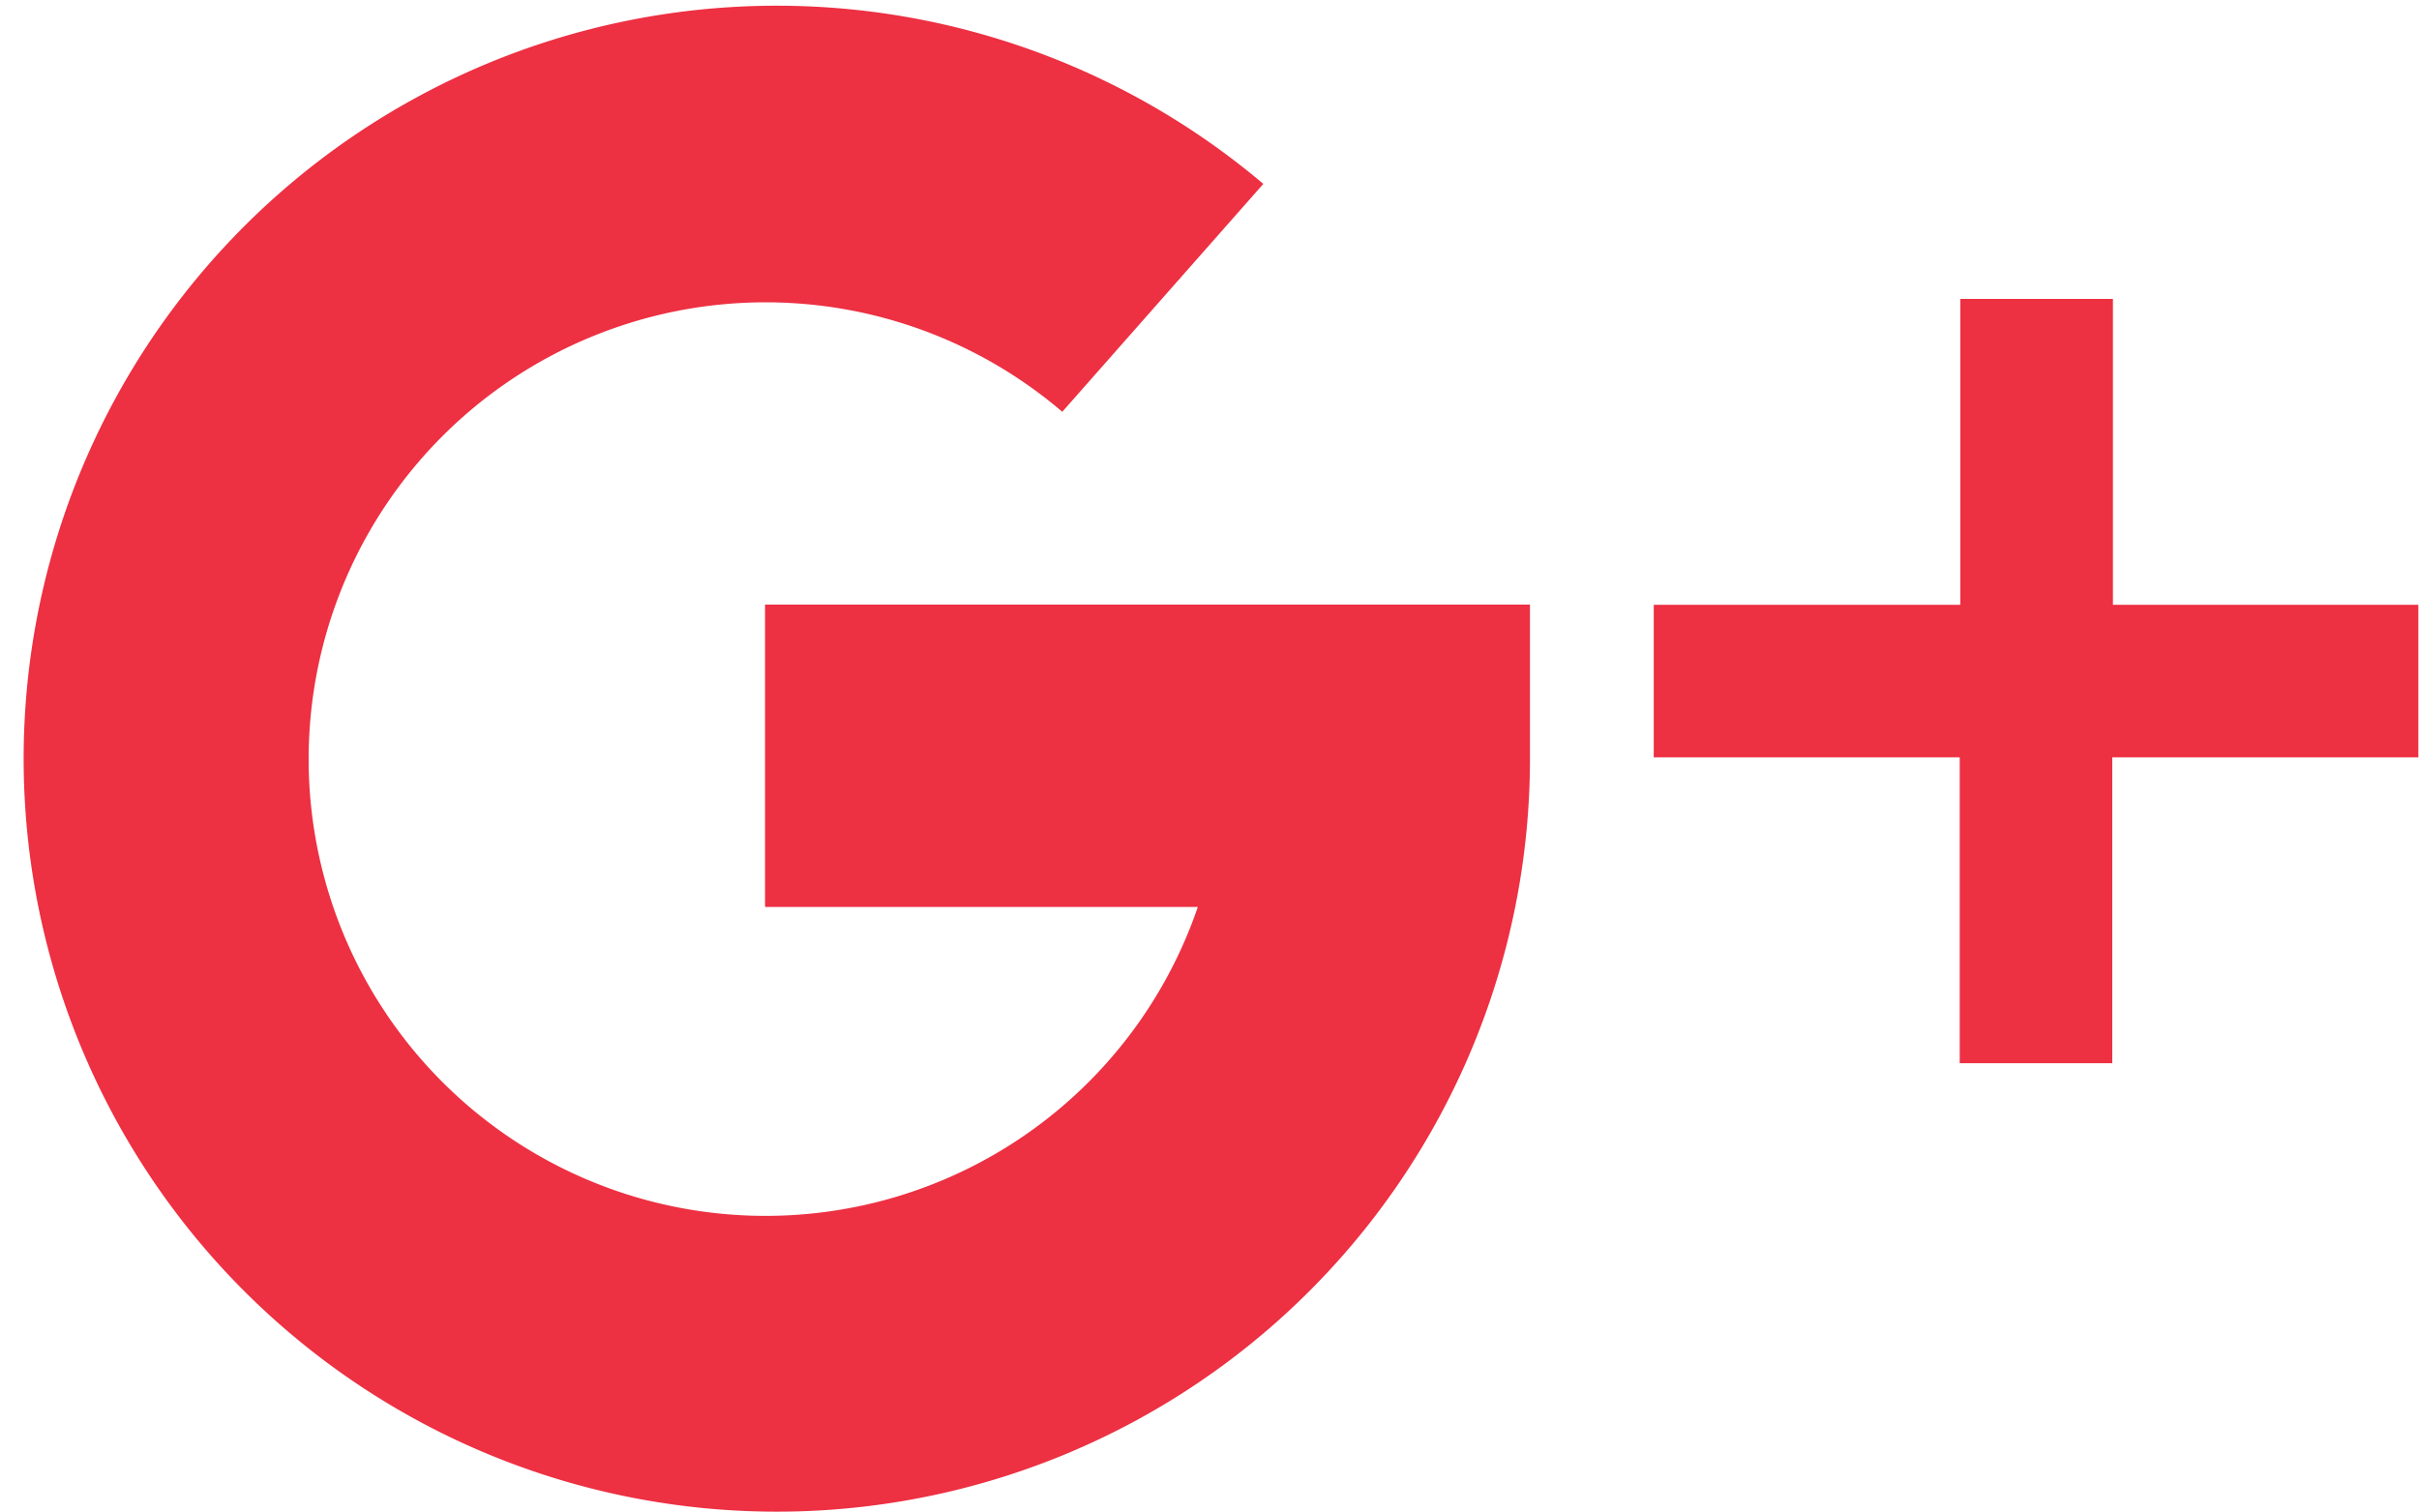 <svg xmlns="http://www.w3.org/2000/svg" width="22.2" height="13.875" viewBox="0 0 22.2 13.875">
  <g id="Google_" data-name="Google+" transform="translate(-92 -293.89)">
    <path id="Path_1" data-name="Path 1" d="M377.814,347.9v-2.808h-1.4V347.9H373.6v1.4h2.808v2.808h1.4V349.3h2.809v-1.4Zm0,0" transform="translate(-266.423 -48.458)" fill="#ed3042"/>
    <path id="Path_2" data-name="Path 2" d="M99.021,299.44v2.775h3.972a4.193,4.193,0,1,1-1.244-4.545l1.845-2.092a6.912,6.912,0,1,0,2.447,5.25V299.44Zm0,0" fill="#ed3042"/>
  </g>
</svg>

